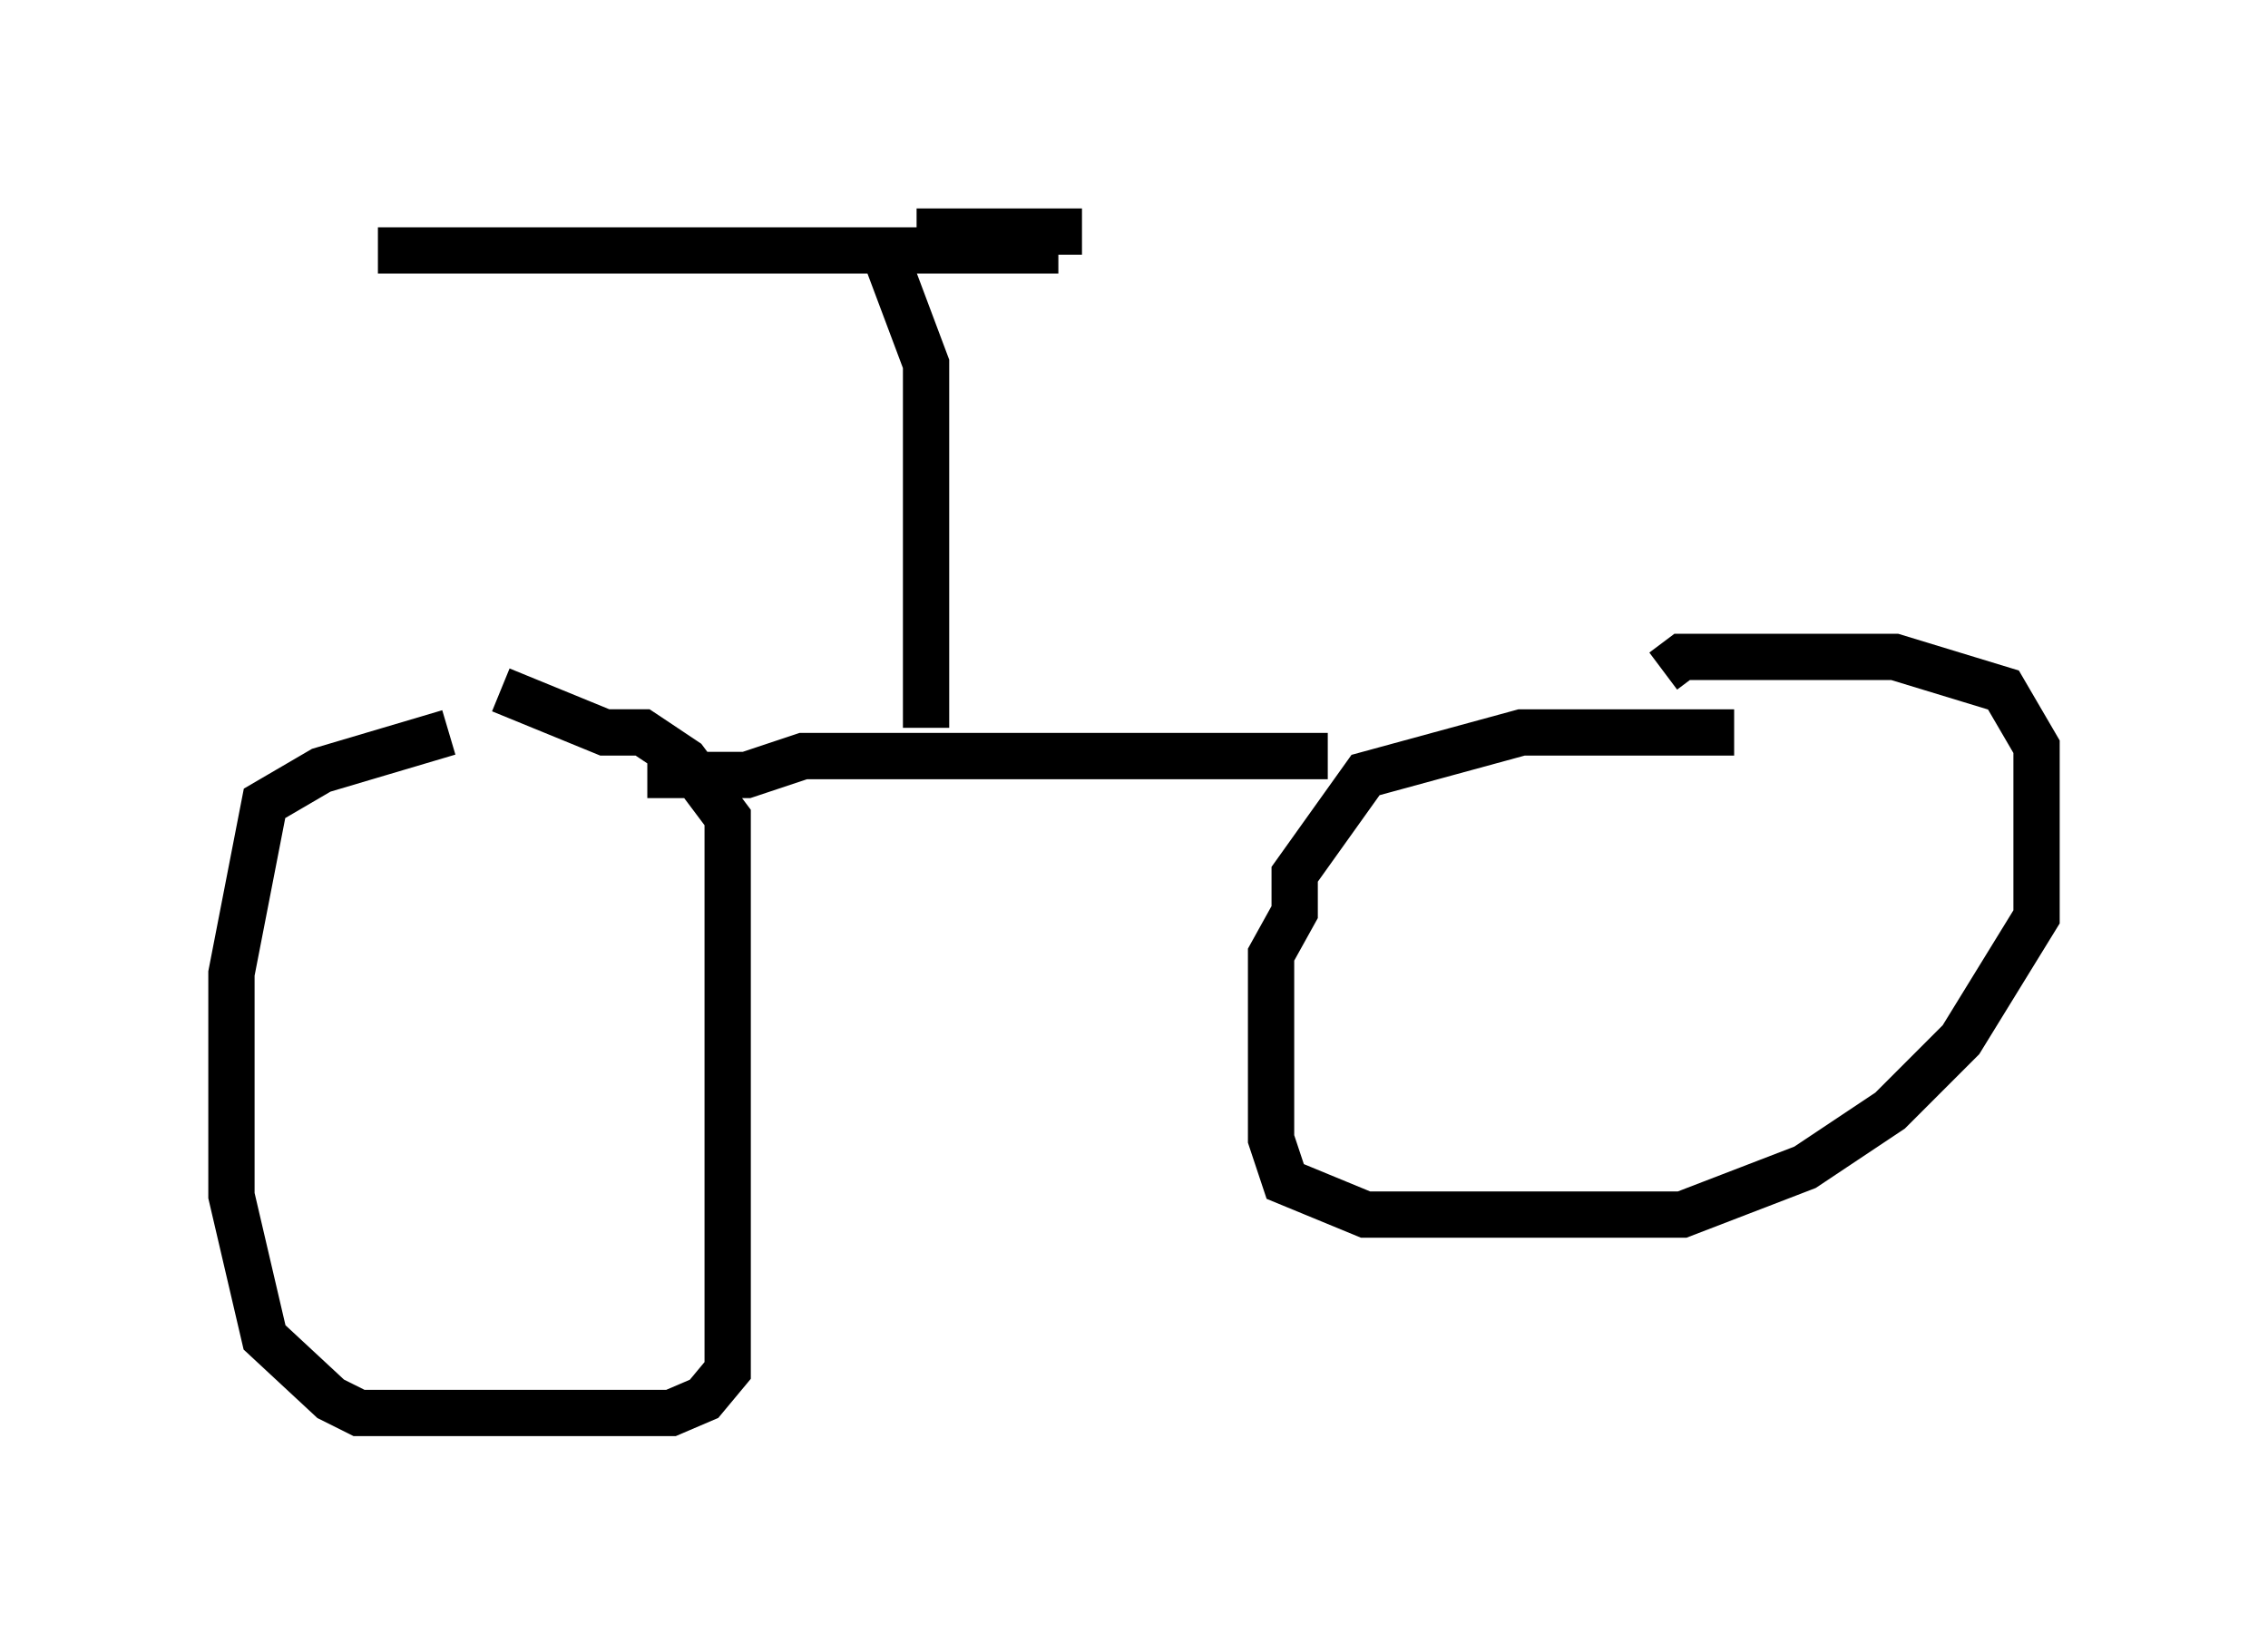<?xml version="1.0" encoding="utf-8" ?>
<svg baseProfile="full" height="35.521" version="1.1" width="48.996" xmlns="http://www.w3.org/2000/svg" xmlns:ev="http://www.w3.org/2001/xml-events" xmlns:xlink="http://www.w3.org/1999/xlink"><defs /><rect fill="white" height="35.521" width="48.996" x="0" y="0" /><path d="M10.819, 15.821 m-1.123, 0.0 l-2.756, 0.817 -1.225, 0.715 l-0.715, 3.675 0.0, 4.798 l0.715, 3.063 1.429, 1.327 l0.613, 0.306 6.738, 0.0 l0.715, -0.306 0.51, -0.613 l0.0, -11.944 -0.919, -1.225 l-0.919, -0.613 -0.817, 0.0 l-2.246, -0.919 m3.165, 1.838 l2.144, 0.0 1.225, -0.408 l11.331, 0.0 m8.779, -0.51 l-4.594, 0.0 -3.369, 0.919 l-1.531, 2.144 0.0, 0.817 l-0.51, 0.919 0.0, 3.981 l0.306, 0.919 1.735, 0.715 l6.84, 0.0 2.654, -1.021 l1.838, -1.225 1.531, -1.531 l1.633, -2.654 0.0, -3.675 l-0.715, -1.225 -2.348, -0.715 l-4.594, 0.0 -0.408, 0.306 m-15.925, 1.225 l0.0, -7.861 -0.919, -2.45 m-10.923, 0.0 l14.7, 0.0 m-3.063, -0.408 l3.573, 0.0 " fill="none" stroke="black" stroke-width="1" /></svg>